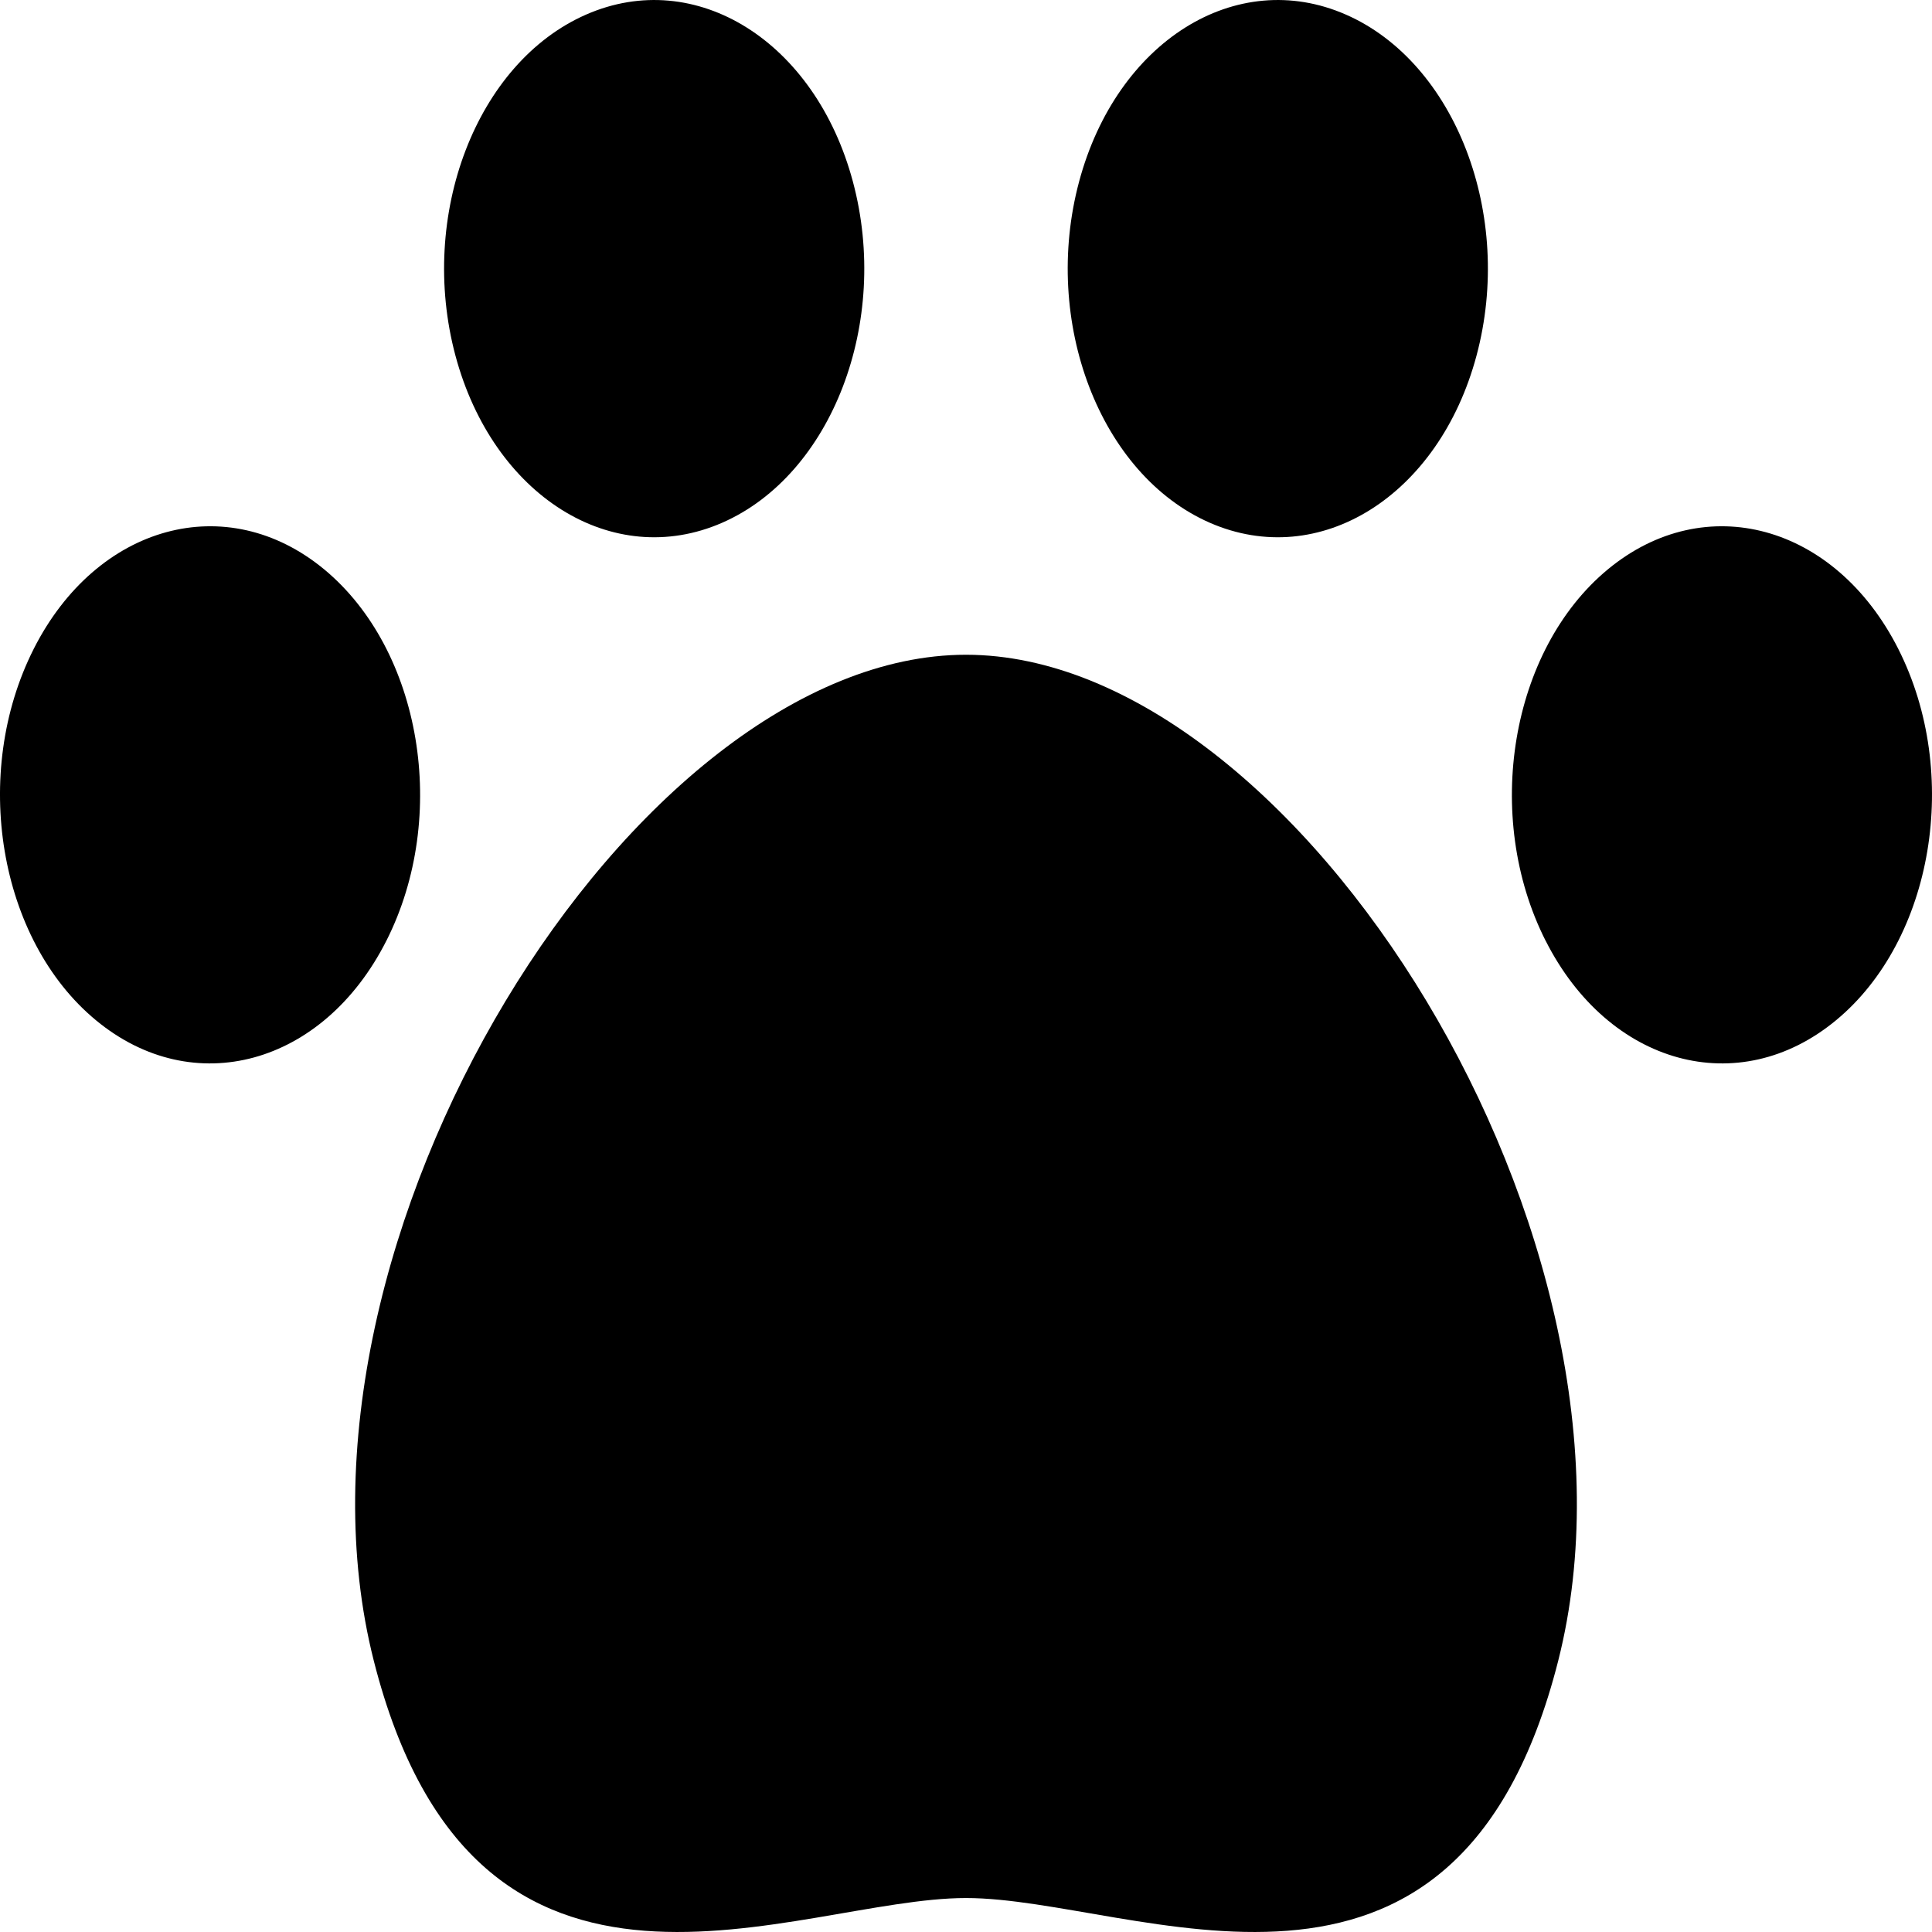 <svg width="50" height="50" viewBox="0 0 50 50" fill="none" xmlns="http://www.w3.org/2000/svg">
<path d="M18.691 13.528C21.531 12.284 23.046 8.332 22.073 4.701C21.101 1.071 18.01 -0.867 15.169 0.377C12.329 1.62 10.815 5.572 11.787 9.204C12.76 12.836 15.851 14.771 18.691 13.528Z" fill="black"/>
<path d="M9.999 24.347V24.348C11.631 21.124 10.909 16.82 8.39 14.735C5.869 12.651 2.504 13.572 0.872 16.794V16.795C-0.758 20.017 -0.037 24.32 2.483 26.404C5.003 28.491 8.369 27.569 9.999 24.347Z" fill="black"/>
<path d="M31.308 13.528C34.149 14.771 37.24 12.836 38.212 9.204C39.185 5.572 37.67 1.62 34.83 0.377C31.99 -0.867 28.899 1.071 27.927 4.7C26.954 8.332 28.469 12.284 31.308 13.528Z" fill="black"/>
<path d="M25 16.945C16.409 16.945 6.929 32.155 9.673 42.978C12.323 53.427 20.601 49.121 25 49.121C29.399 49.121 37.677 53.427 40.327 42.978C43.071 32.155 33.591 16.945 25 16.945Z" fill="black"/>
<path d="M49.128 16.795V16.794C47.496 13.572 44.131 12.651 41.611 14.735C39.091 16.82 38.369 21.124 40.001 24.348V24.346C41.632 27.569 44.997 28.491 47.517 26.404C50.037 24.32 50.758 20.017 49.128 16.795Z" fill="black"/>
</svg>

